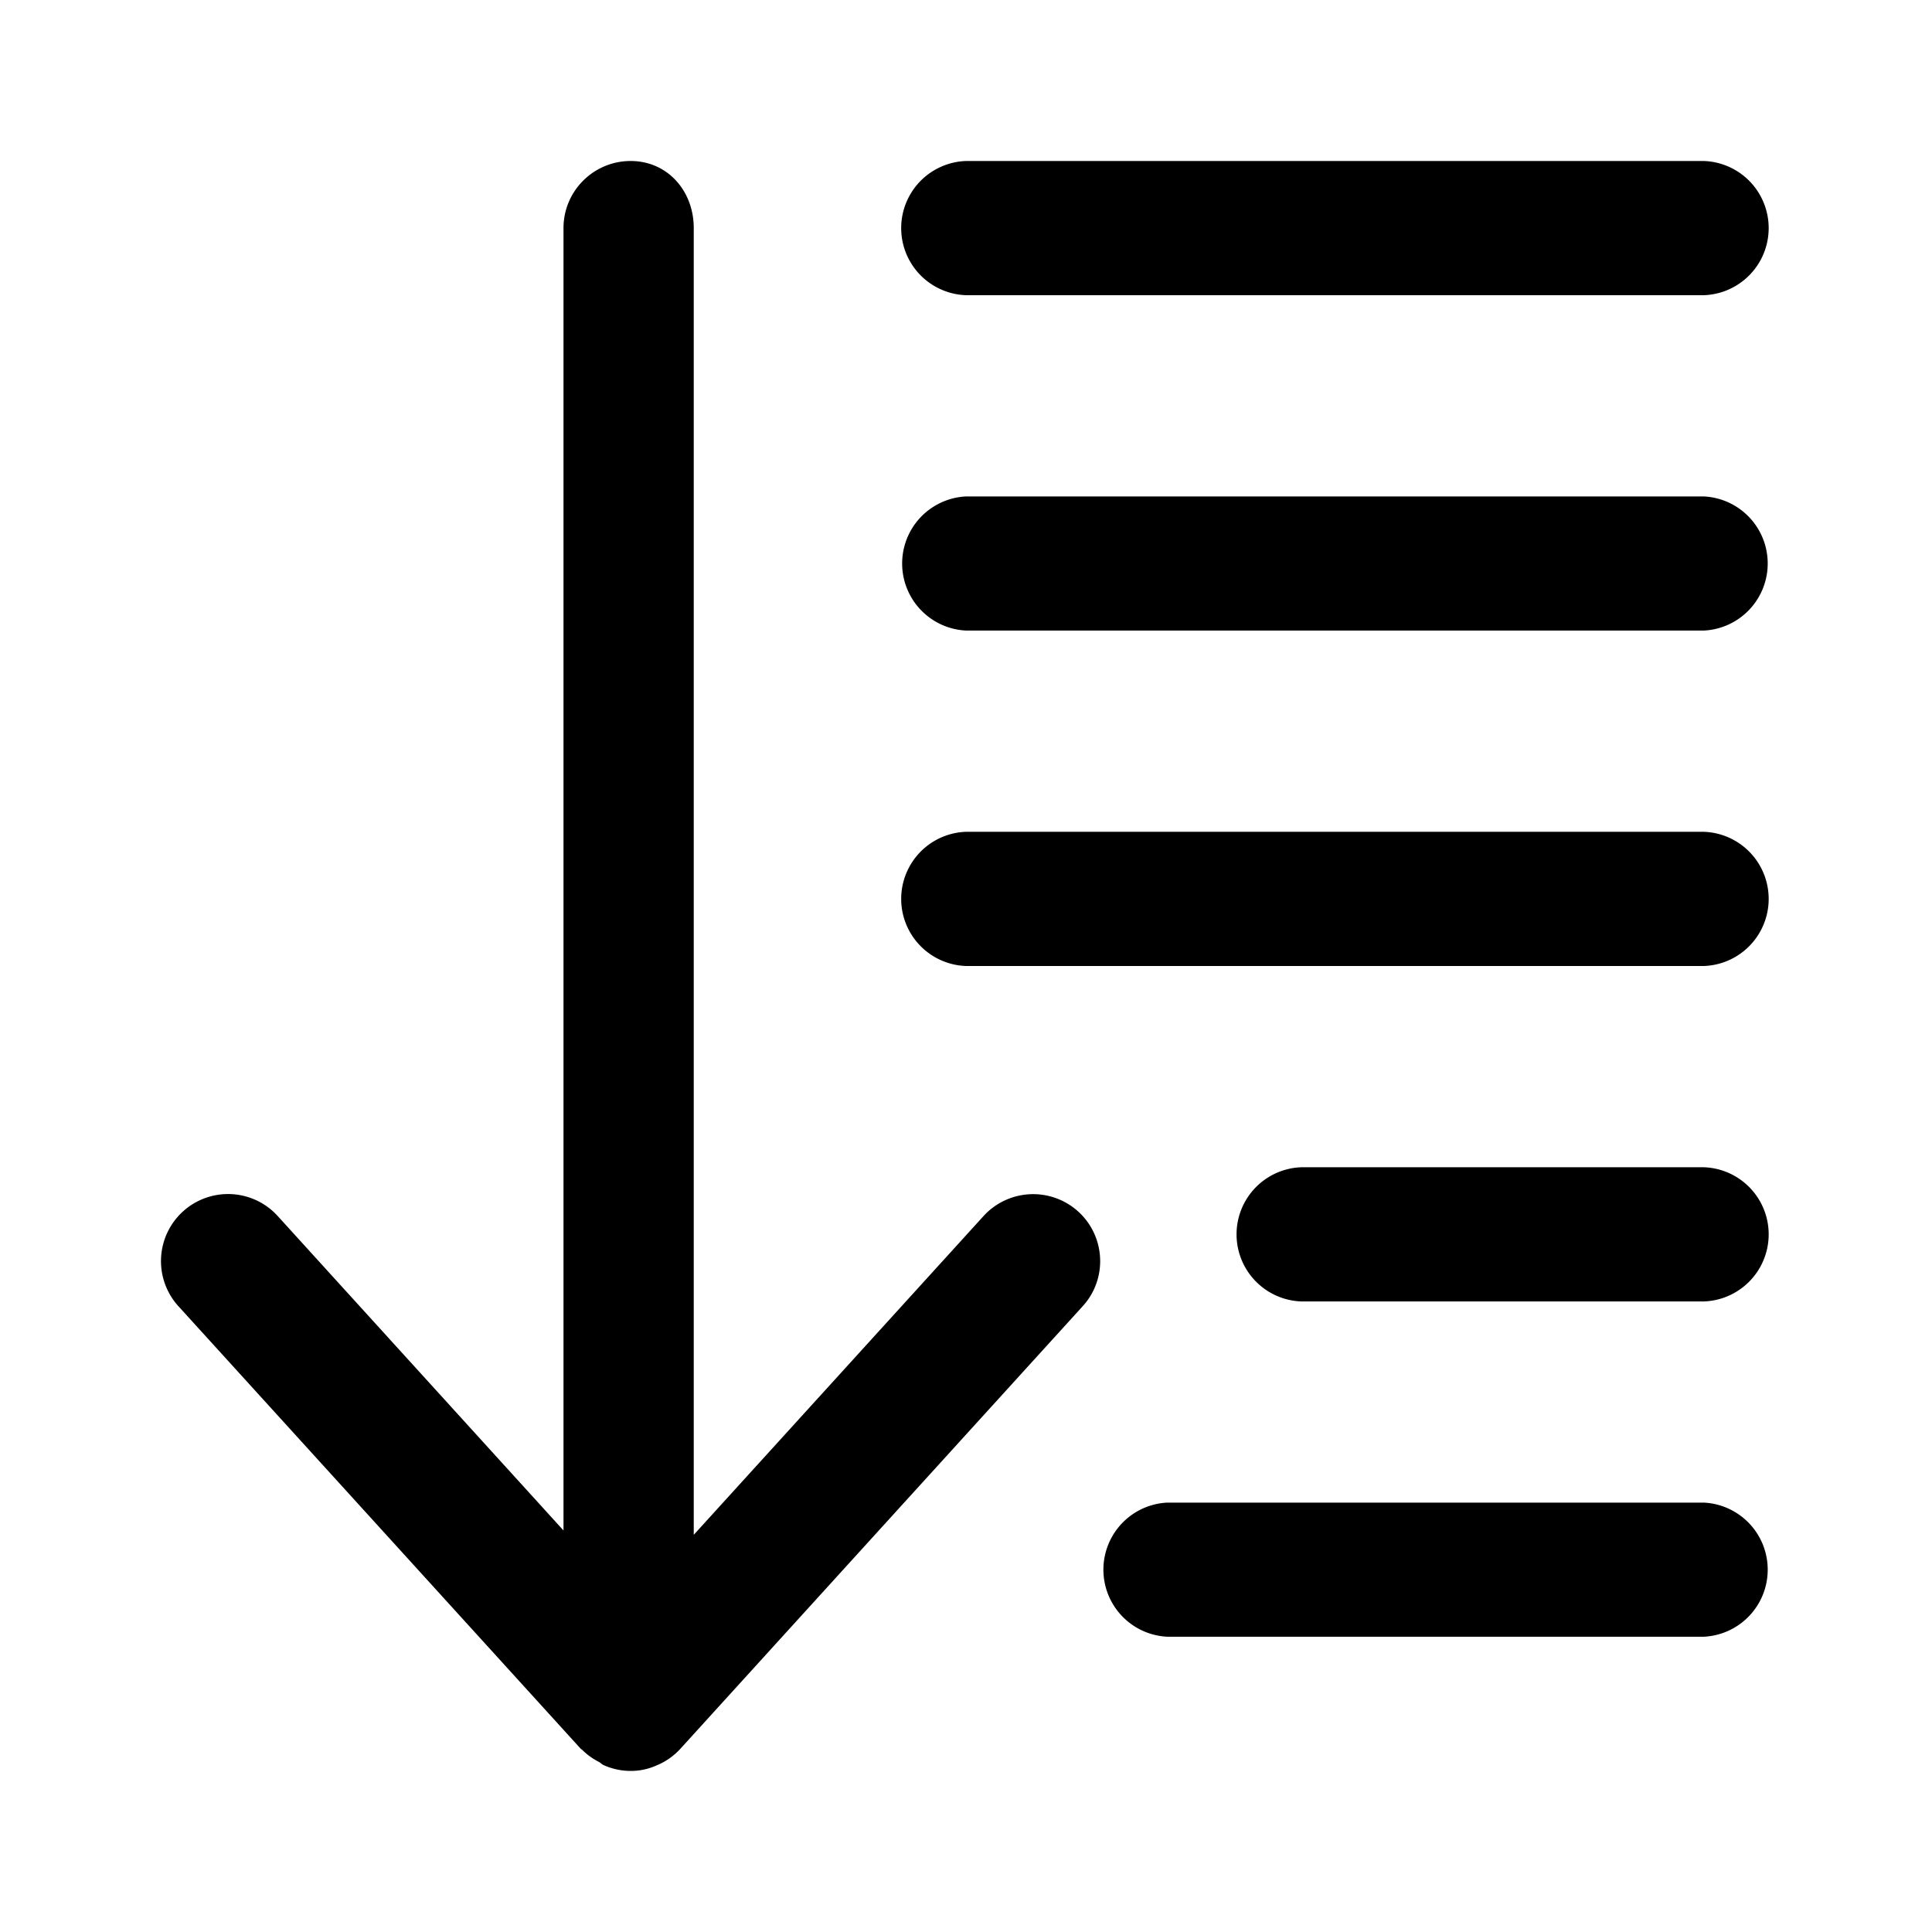 <svg xmlns="http://www.w3.org/2000/svg" fill="none" viewBox="0 0 24 24"><path fill="currentColor" fill-rule="evenodd" d="M21.166 16.167h-5a.834.834 0 0 1 0-1.667h5a.834.834 0 0 1 0 1.667Zm0-4.167H12a.834.834 0 0 1 0-1.667h9.166a.834.834 0 0 1 0 1.667Zm0-4.167H12a.834.834 0 0 1 0-1.666h9.166a.834.834 0 0 1 0 1.666Zm0-4.166H12A.834.834 0 0 1 12 2h9.166a.834.834 0 0 1 0 1.667ZM13.394 15.05c.34.309.366.836.056 1.176l-5 5.5a.826.826 0 0 1-.297.206.773.773 0 0 1-.32.067.823.823 0 0 1-.33-.07c-.025-.01-.043-.032-.067-.044a.816.816 0 0 1-.204-.148c-.004-.005-.01-.006-.015-.01l-5-5.5a.833.833 0 0 1 1.232-1.122L7 19.012V2.833c0-.46.374-.833.834-.833.46 0 .784.373.784.833v16.233l3.6-3.96a.834.834 0 0 1 1.177-.055Zm1.106 3.616h6.666a.834.834 0 0 1 0 1.666H14.5a.834.834 0 0 1 0-1.666Z" clip-rule="evenodd"/></svg>